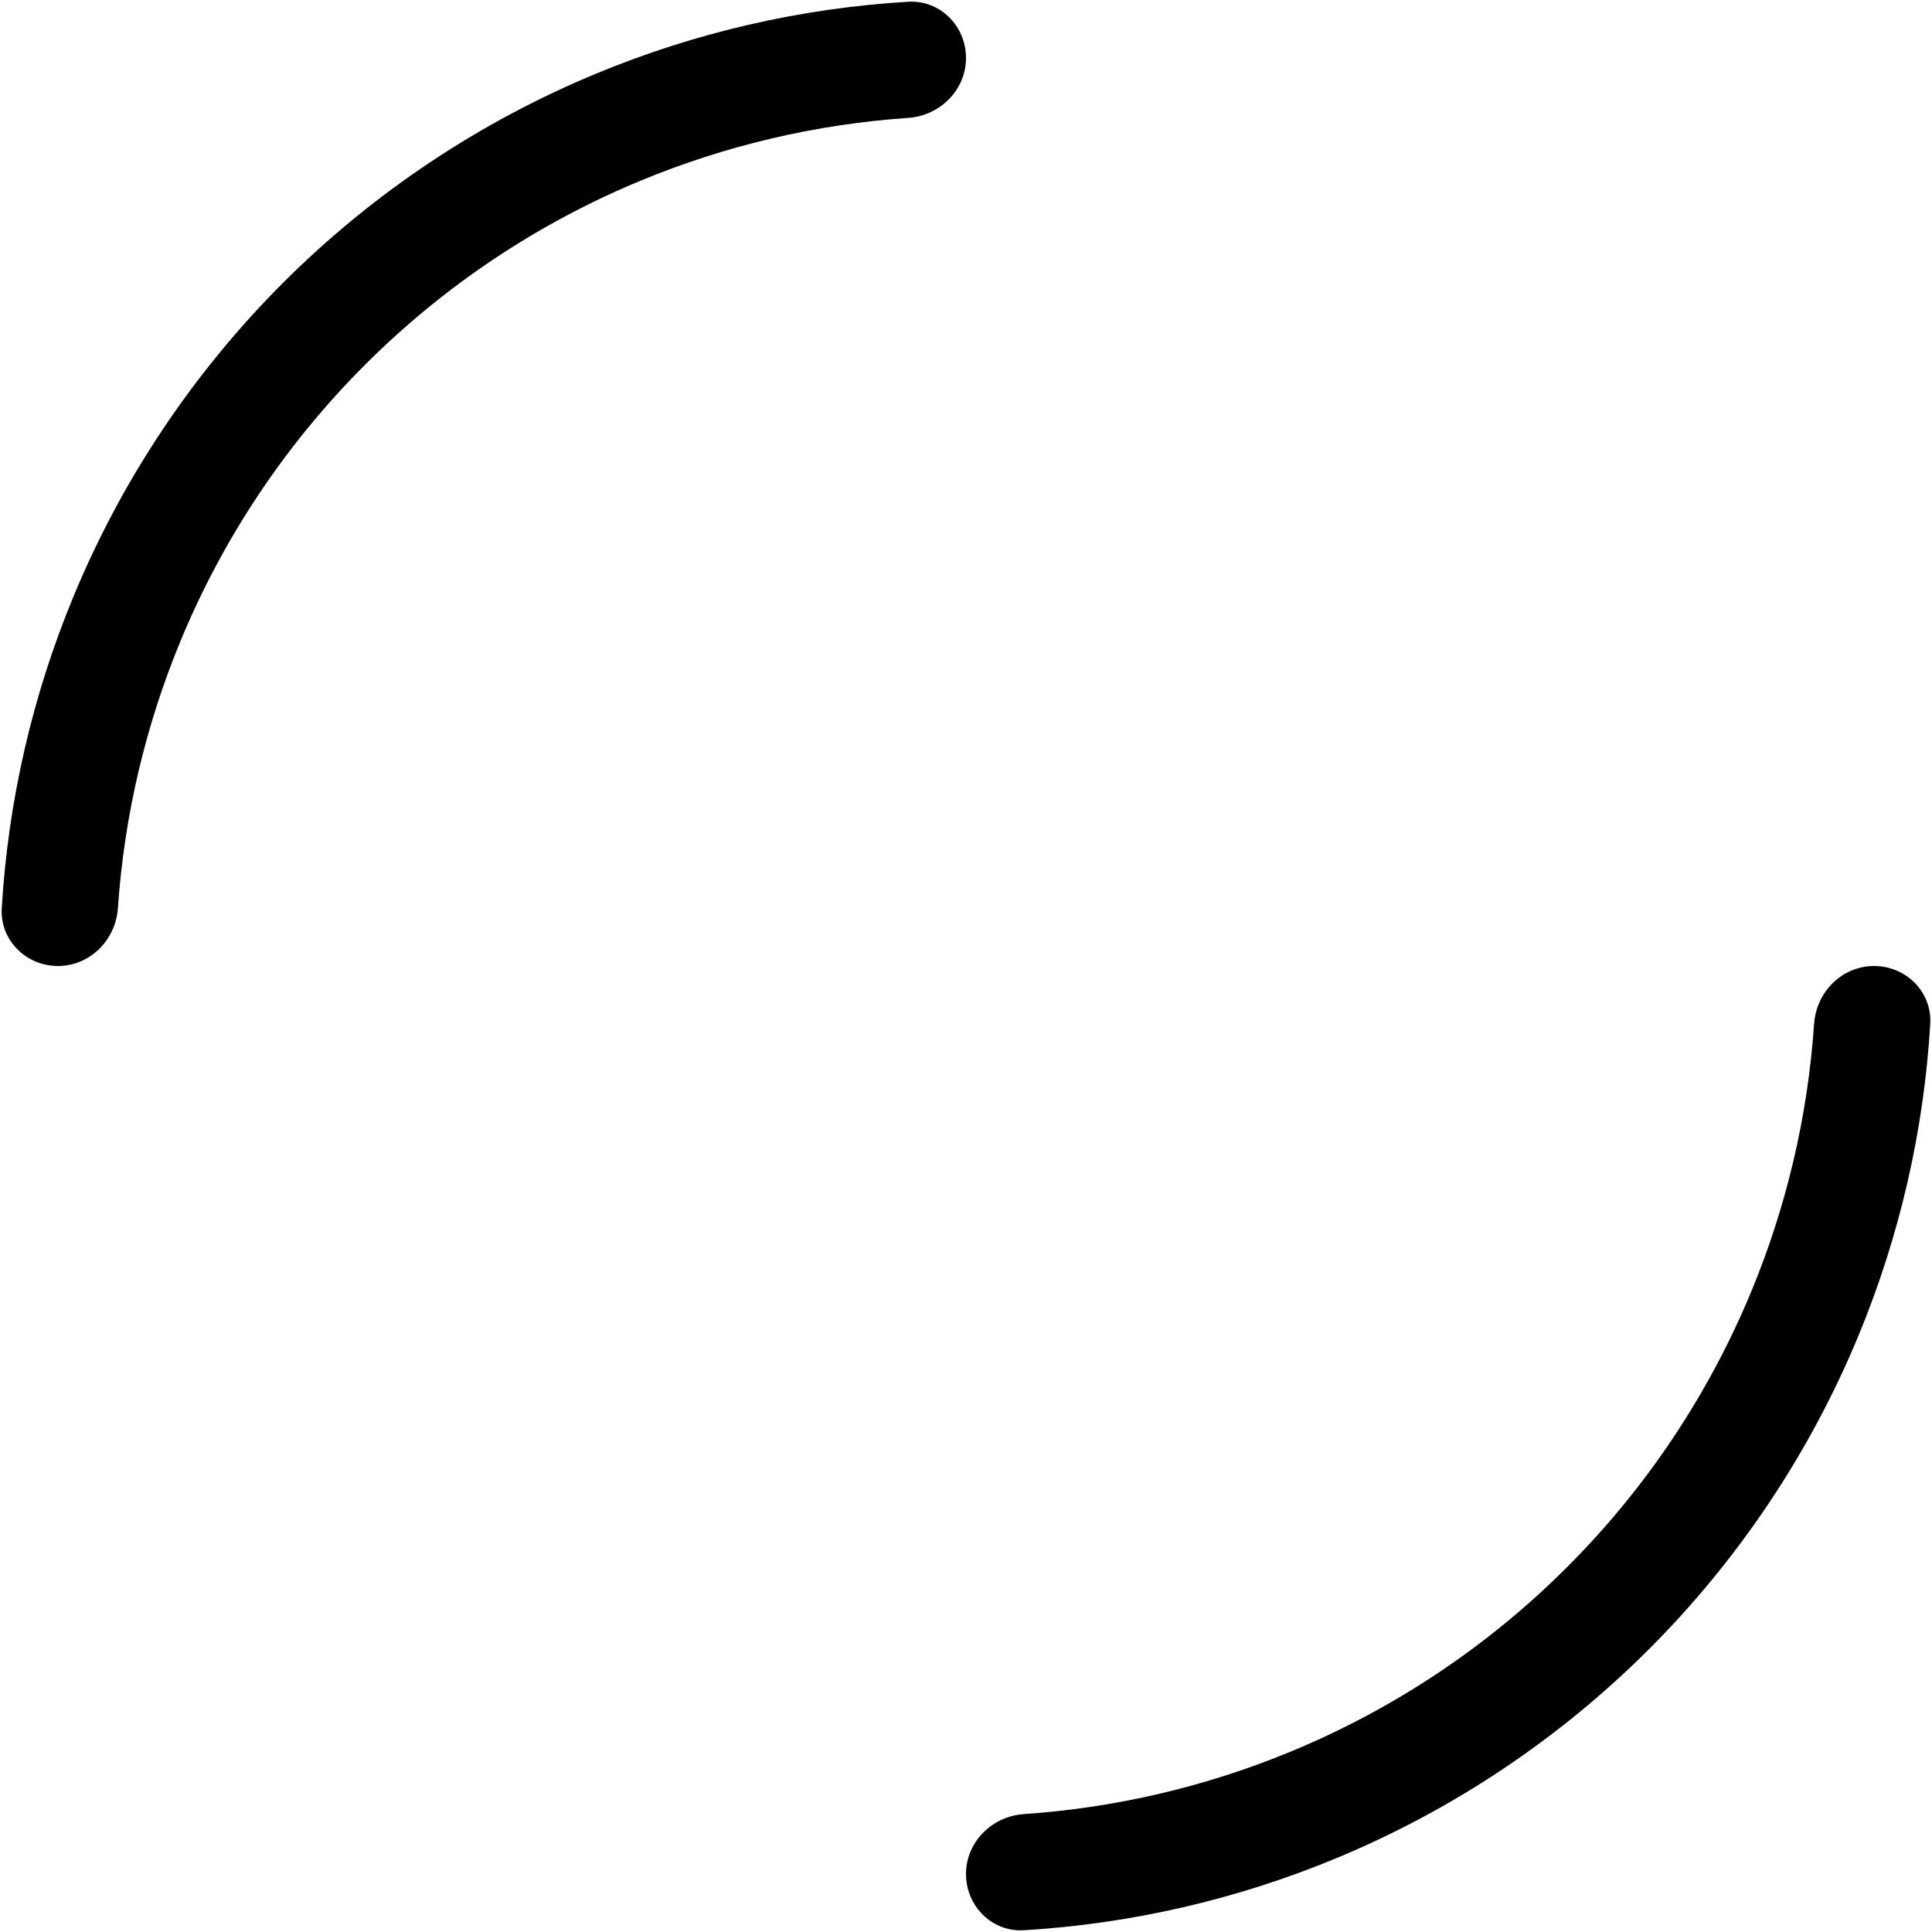 <svg viewBox="0 0 32 32" xmlns="http://www.w3.org/2000/svg">
<path d="M31.04 16C31.57 16 32.003 16.43 31.971 16.959C31.865 18.733 31.463 20.478 30.782 22.123C29.978 24.064 28.799 25.828 27.314 27.314C25.828 28.799 24.064 29.978 22.123 30.782C20.478 31.463 18.733 31.865 16.959 31.971C16.43 32.003 16 31.57 16 31.04C16 30.51 16.43 30.083 16.959 30.047C18.48 29.943 19.976 29.593 21.388 29.008C23.096 28.301 24.649 27.264 25.956 25.956C27.264 24.649 28.301 23.096 29.008 21.388C29.593 19.976 29.943 18.48 30.047 16.959C30.083 16.43 30.51 16 31.04 16Z" />
<path d="M0.96 16C0.43 16 -0.003 15.57 0.029 15.041C0.135 13.268 0.536 11.522 1.218 9.877C2.022 7.936 3.201 6.172 4.686 4.686C6.172 3.201 7.936 2.022 9.877 1.218C11.522 0.536 13.268 0.135 15.041 0.029C15.57 -0.003 16 0.43 16 0.96C16 1.49 15.57 1.917 15.041 1.953C13.52 2.057 12.024 2.407 10.612 2.992C8.904 3.699 7.351 4.736 6.044 6.044C4.736 7.351 3.699 8.904 2.992 10.612C2.407 12.024 2.057 13.52 1.953 15.041C1.917 15.57 1.49 16 0.96 16Z" />
</svg>
